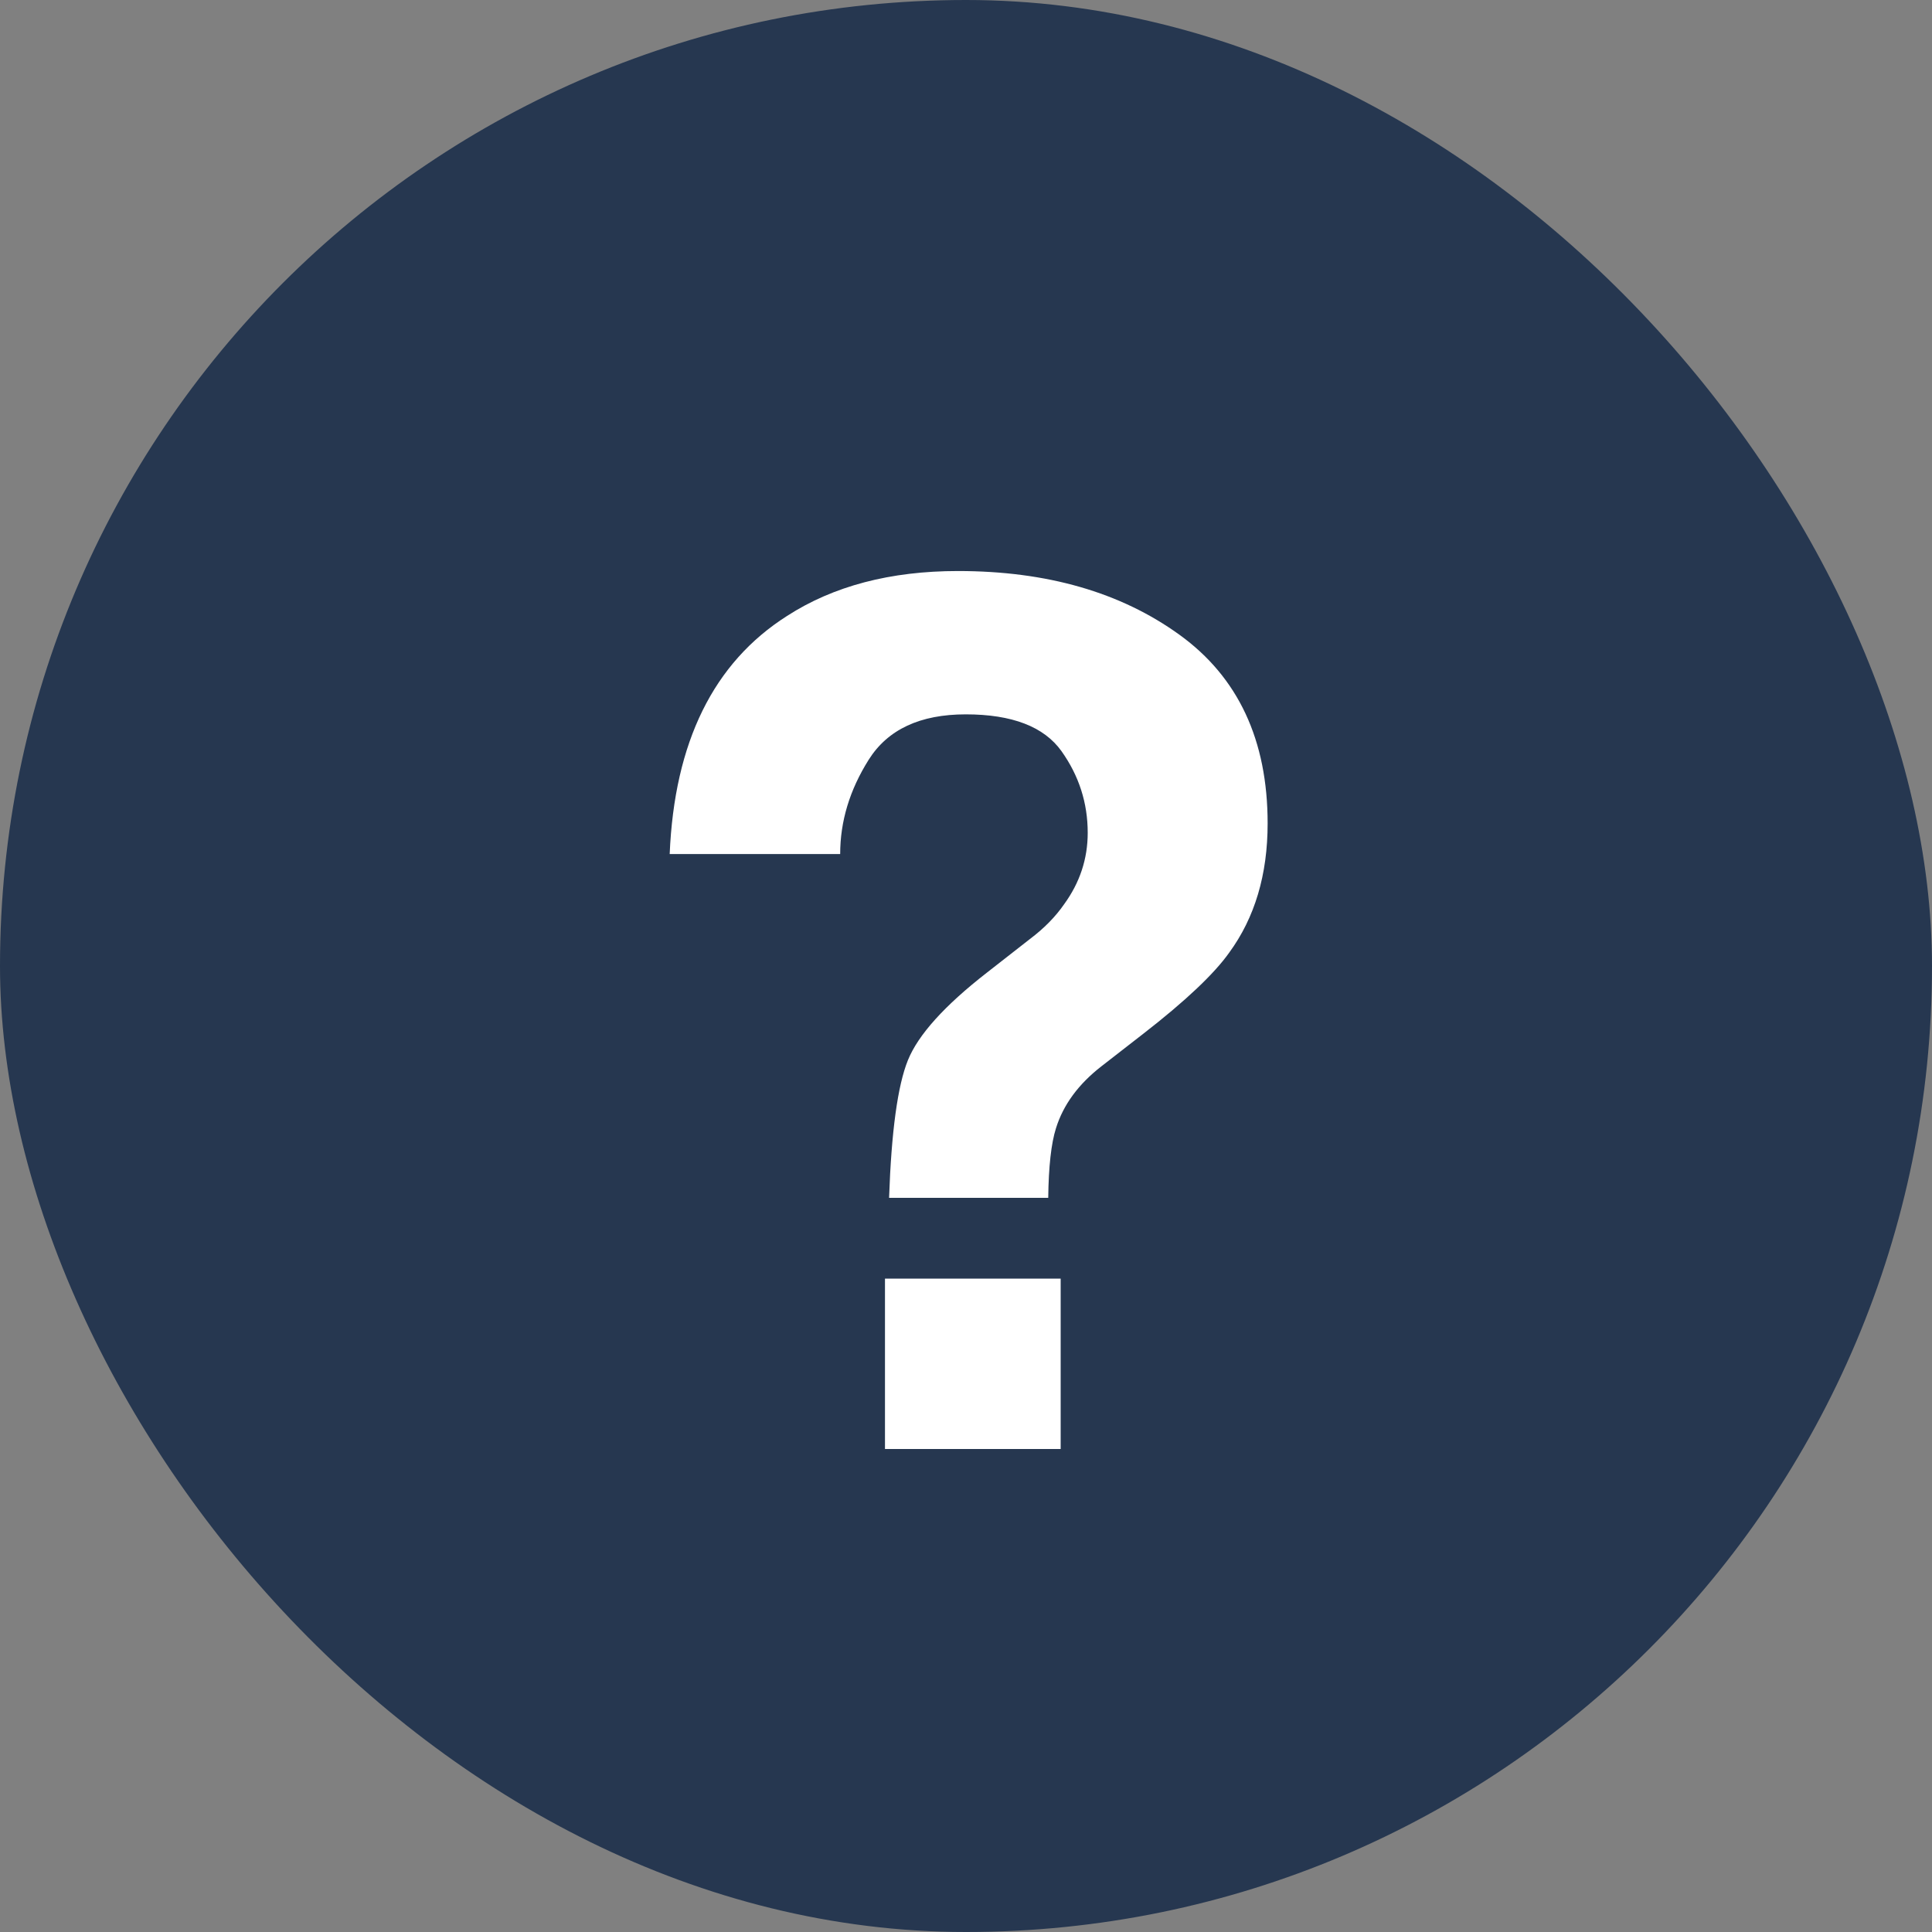 <svg xmlns="http://www.w3.org/2000/svg" width="16" height="16" viewBox="0 0 16 16">
  <rect x="0" y="0" width="16" height="16" fill="#808080" stroke="none"/>
  <g fill="none" fill-rule="evenodd">
    <rect width="16" height="16" fill="#263750" rx="8"/>
    <path fill="#FFF" d="M7.329,10.589 L8.784,10.589 L8.784,12 L7.329,12 L7.329,10.589 Z M5.546,7.073 C5.585,6.146 5.909,5.488 6.518,5.101 C6.902,4.853 7.374,4.729 7.934,4.729 C8.67,4.729 9.281,4.905 9.768,5.257 C10.254,5.608 10.498,6.129 10.498,6.819 C10.498,7.243 10.392,7.599 10.18,7.889 C10.056,8.064 9.819,8.289 9.467,8.562 L9.121,8.831 C8.932,8.978 8.806,9.148 8.745,9.344 C8.706,9.467 8.684,9.66 8.681,9.92 L7.363,9.92 C7.382,9.37 7.434,8.99 7.519,8.78 C7.604,8.57 7.822,8.328 8.173,8.055 L8.53,7.776 C8.647,7.688 8.741,7.592 8.813,7.488 C8.943,7.309 9.008,7.112 9.008,6.897 C9.008,6.65 8.936,6.425 8.791,6.221 C8.646,6.018 8.382,5.916 7.998,5.916 C7.62,5.916 7.352,6.041 7.194,6.292 C7.036,6.543 6.958,6.803 6.958,7.073 L5.546,7.073 Z"/>
  </g>
</svg>
